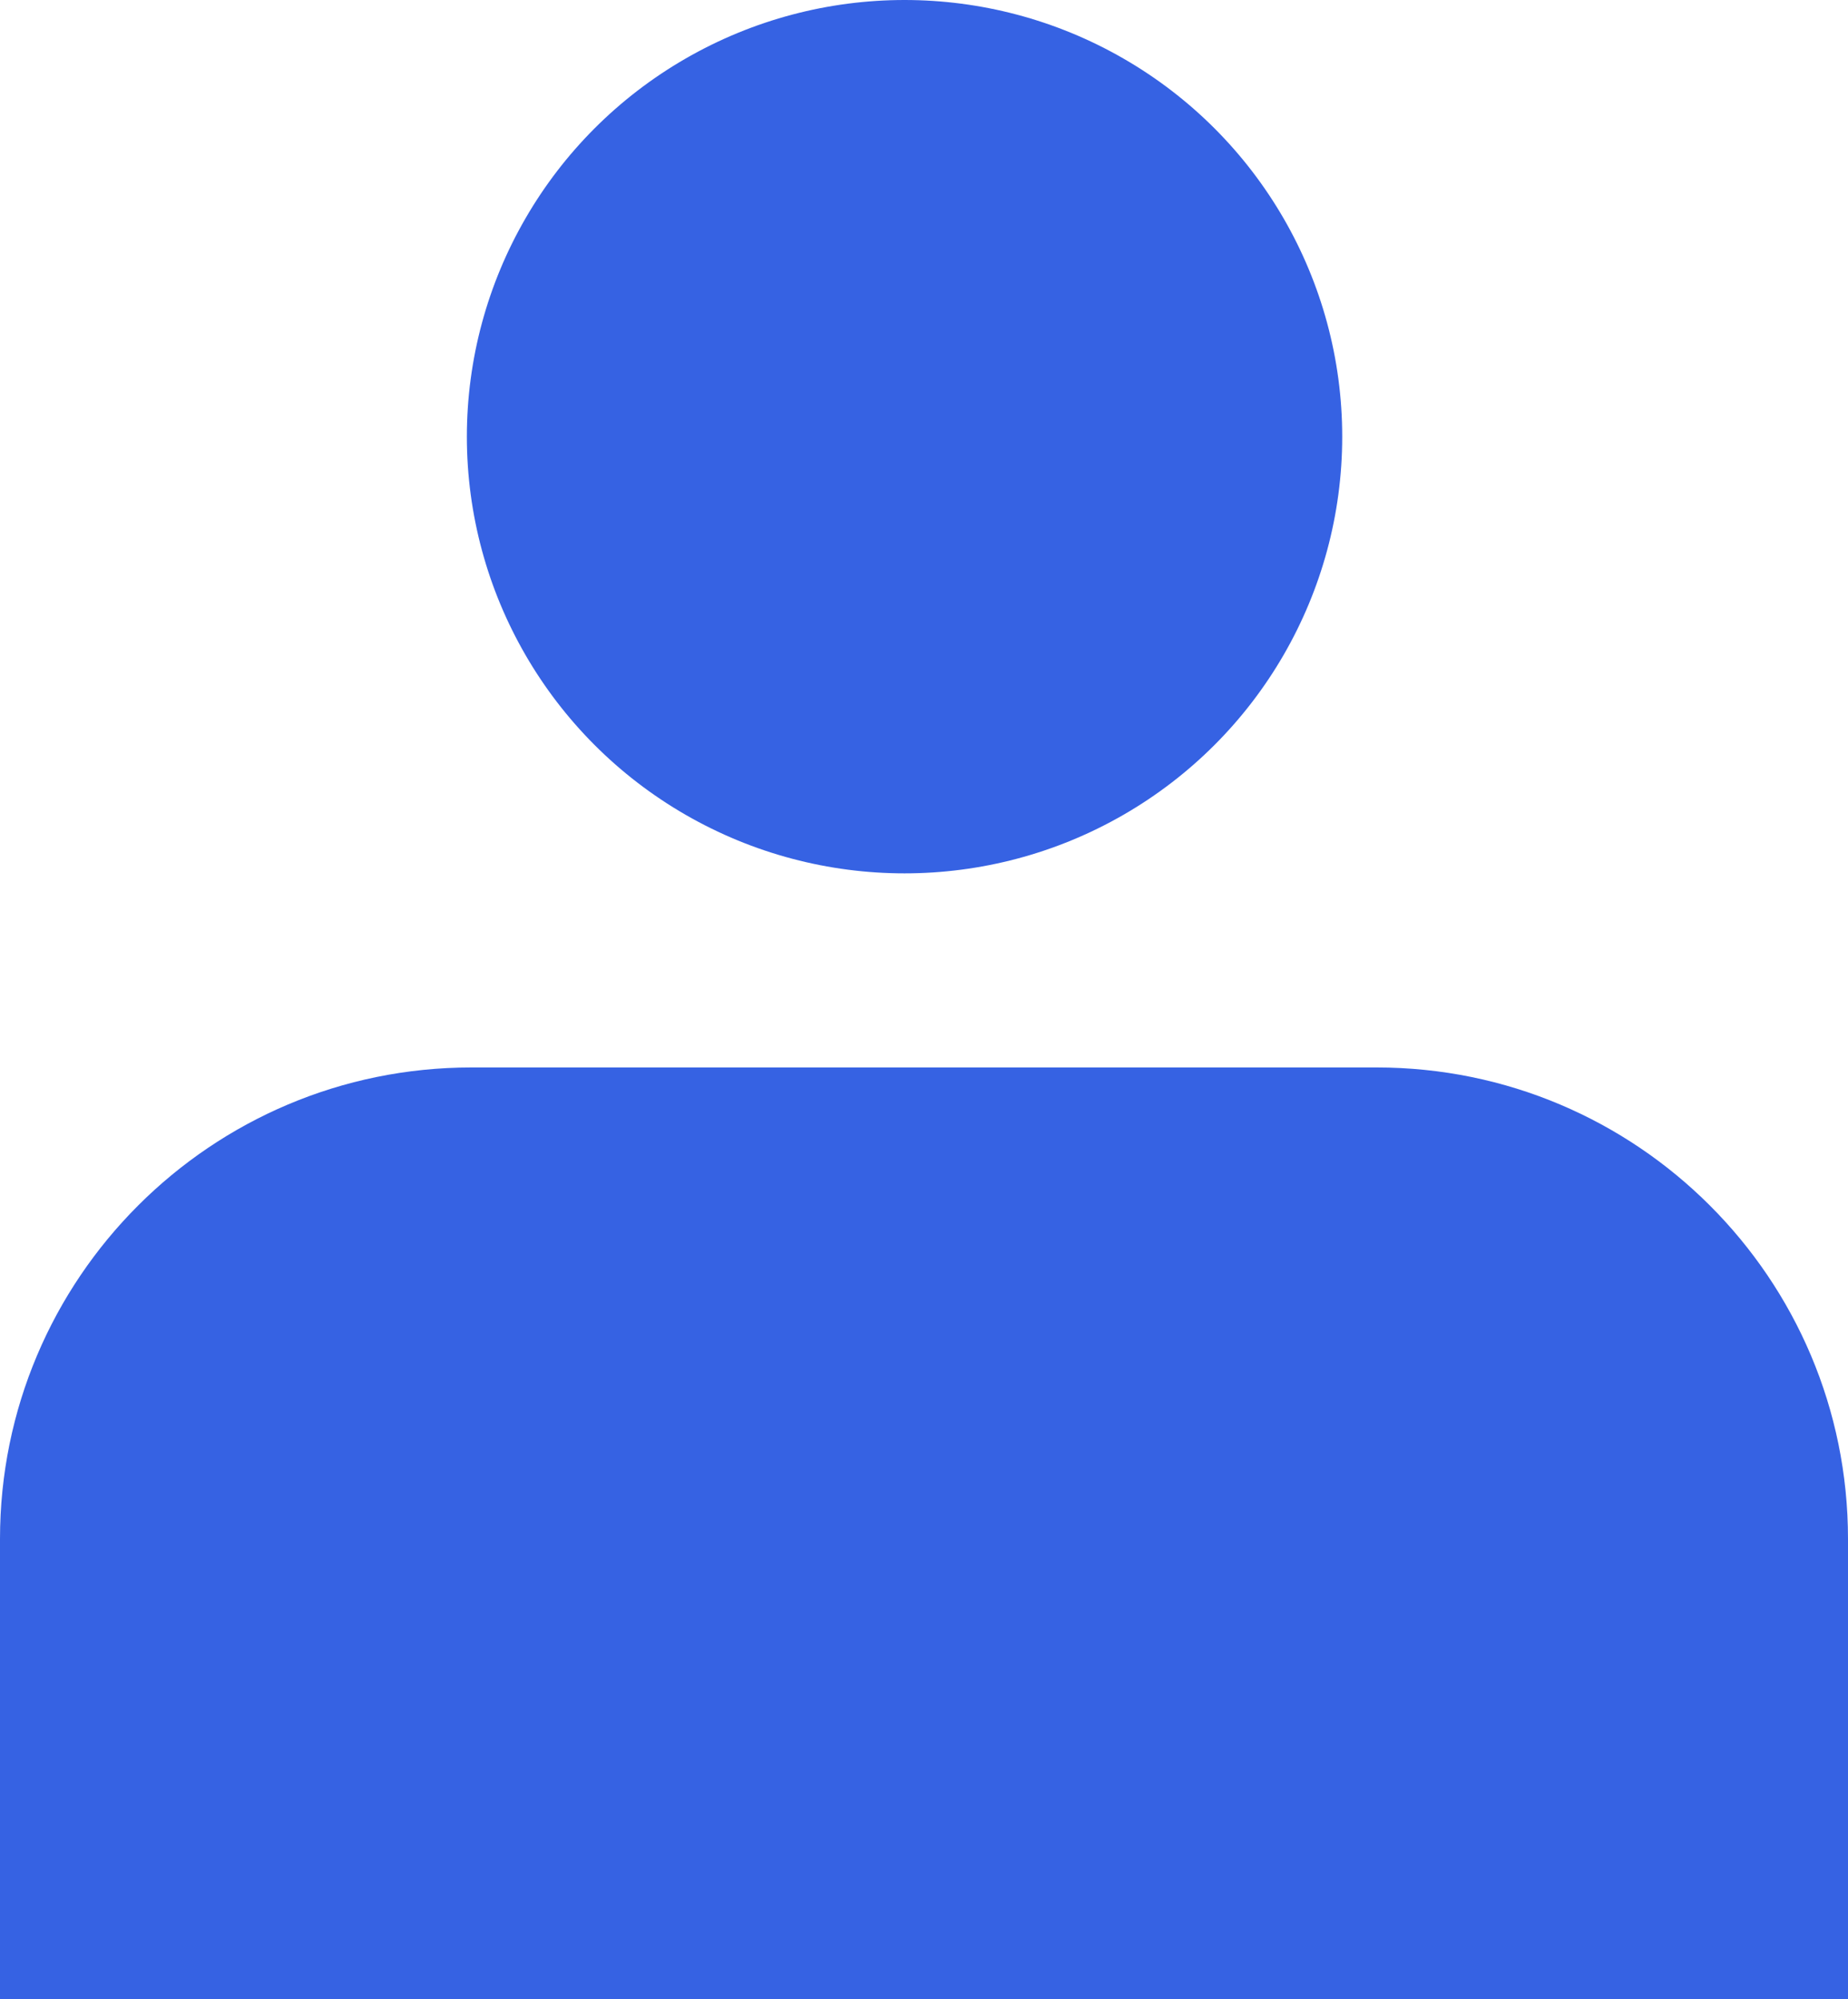 <svg width="98" height="106" viewBox="0 0 98 106" fill="none" xmlns="http://www.w3.org/2000/svg">
<ellipse cx="47.968" cy="23.155" rx="23.21" ry="23.155" fill="#3662E3"/>
<path d="M0 81.602C0 67.795 11.193 56.602 25 56.602H73C86.807 56.602 98 67.795 98 81.602V106H0V81.602Z" fill="#3662E3"/>
</svg>

